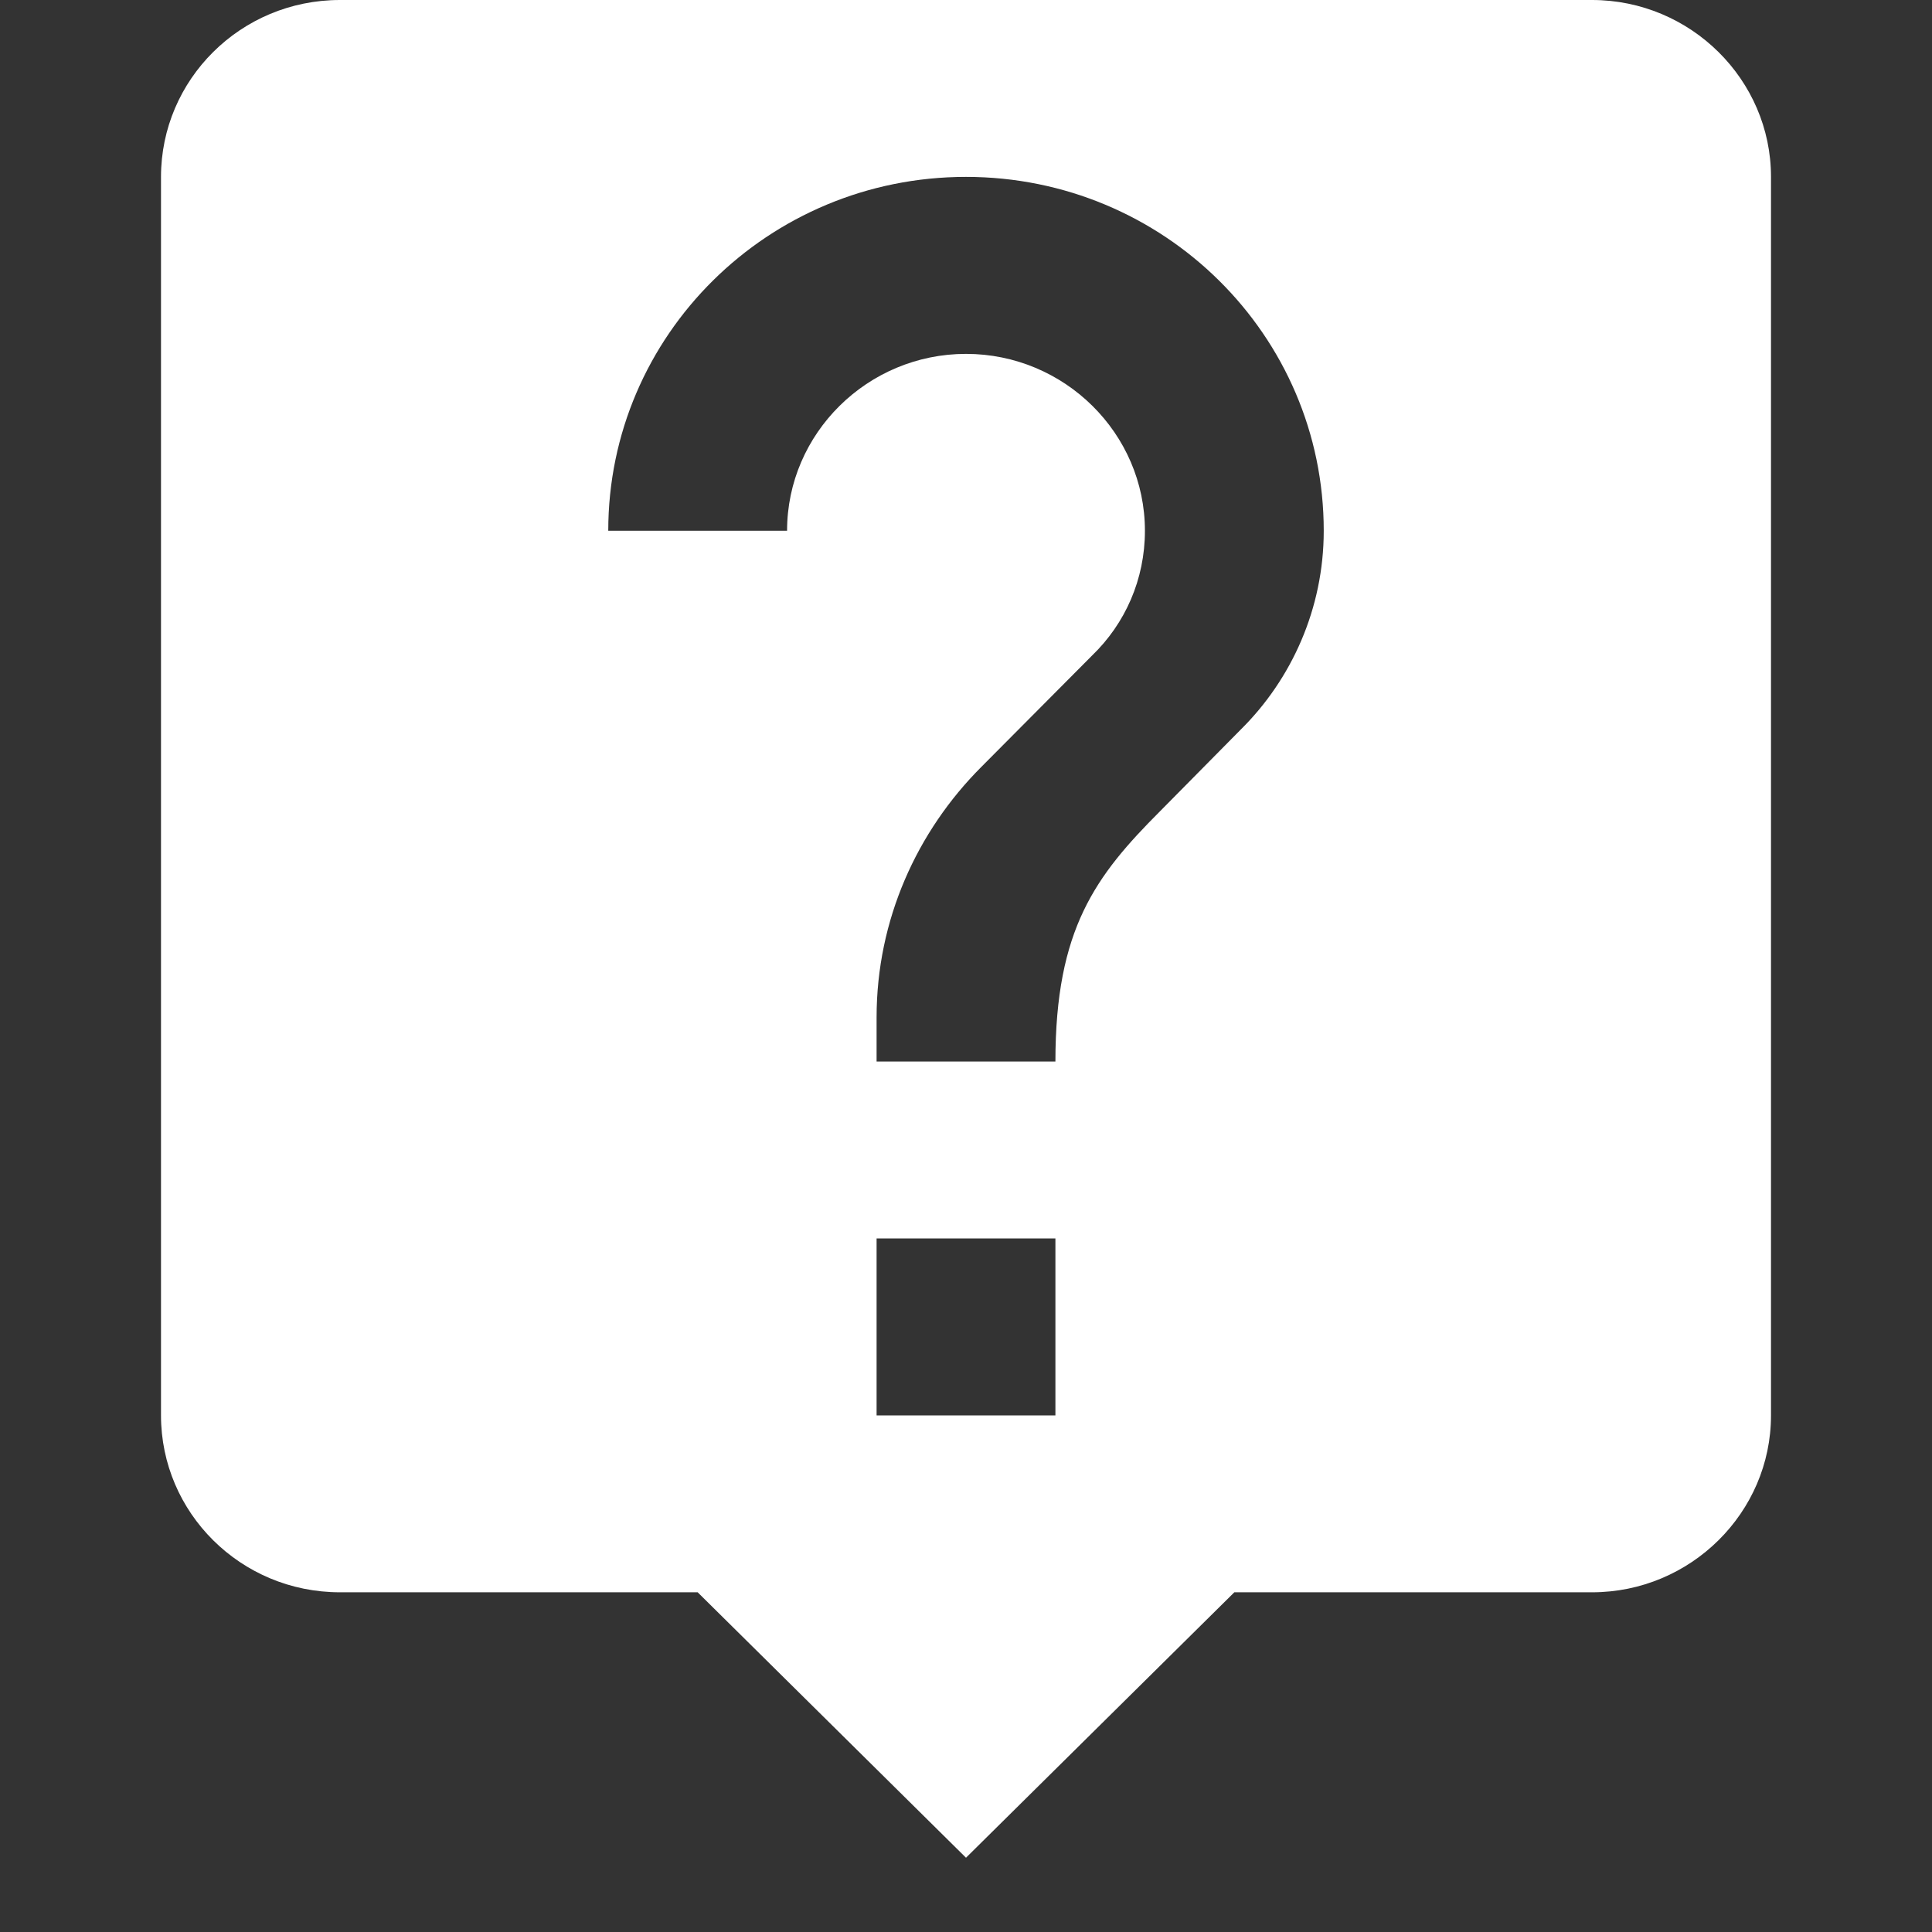 <?xml version="1.0" encoding="UTF-8"?>
<svg width="18px" height="18px" viewBox="0 0 18 18" version="1.1" xmlns="http://www.w3.org/2000/svg" xmlns:xlink="http://www.w3.org/1999/xlink">
    <rect x="0" y="0" width="18" height="18" fill="#333333" stroke="none"/>
    <!-- Generator: Sketch 46.2 (44496) - http://www.bohemiancoding.com/sketch -->
    <title>icon_help_filled_white</title>
    <desc>Created with Sketch.</desc>
    <defs></defs>
    <g id="样式整理概览" stroke="none" stroke-width="1" fill="none" fill-rule="evenodd">
        <g id="组件1：logo-按钮-分页-头像-输入框-图片-符号" transform="translate(-534, -1680)" fill="#FFFFFF">
            <g id="其他按钮" transform="translate(162, 1594)">
                <g id="Round-Buttons-/-Info" transform="translate(353, 67)">
                    <g id="Icons-White-/-Help" transform="translate(19, 19)">
                        <path d="M14.833,0 L3.167,0 C2.242,0 1.5,0.742 1.5,1.648 L1.5,13.187 C1.5,14.093 2.242,14.835 3.167,14.835 L6.5,14.835 L9,17.308 L11.5,14.835 L14.833,14.835 C15.75,14.835 16.5,14.093 16.5,13.187 L16.5,1.648 C16.5,0.742 15.75,0 14.833,0 L14.833,0 Z M9.833,13.187 L8.167,13.187 L8.167,11.538 L9.833,11.538 L9.833,13.187 L9.833,13.187 Z M11.558,6.799 L10.808,7.558 C10.208,8.159 9.833,8.654 9.833,9.89 L8.167,9.89 L8.167,9.478 C8.167,8.571 8.542,7.747 9.142,7.146 L10.175,6.107 C10.483,5.81 10.667,5.398 10.667,4.945 C10.667,4.038 9.917,3.297 9,3.297 C8.083,3.297 7.333,4.038 7.333,4.945 L5.667,4.945 C5.667,3.124 7.158,1.648 9,1.648 C10.842,1.648 12.333,3.124 12.333,4.945 C12.333,5.67 12.033,6.33 11.558,6.799 L11.558,6.799 Z" id="Icon"></path>
                    </g>
                </g>
            </g>
        </g>
    </g>
</svg>
